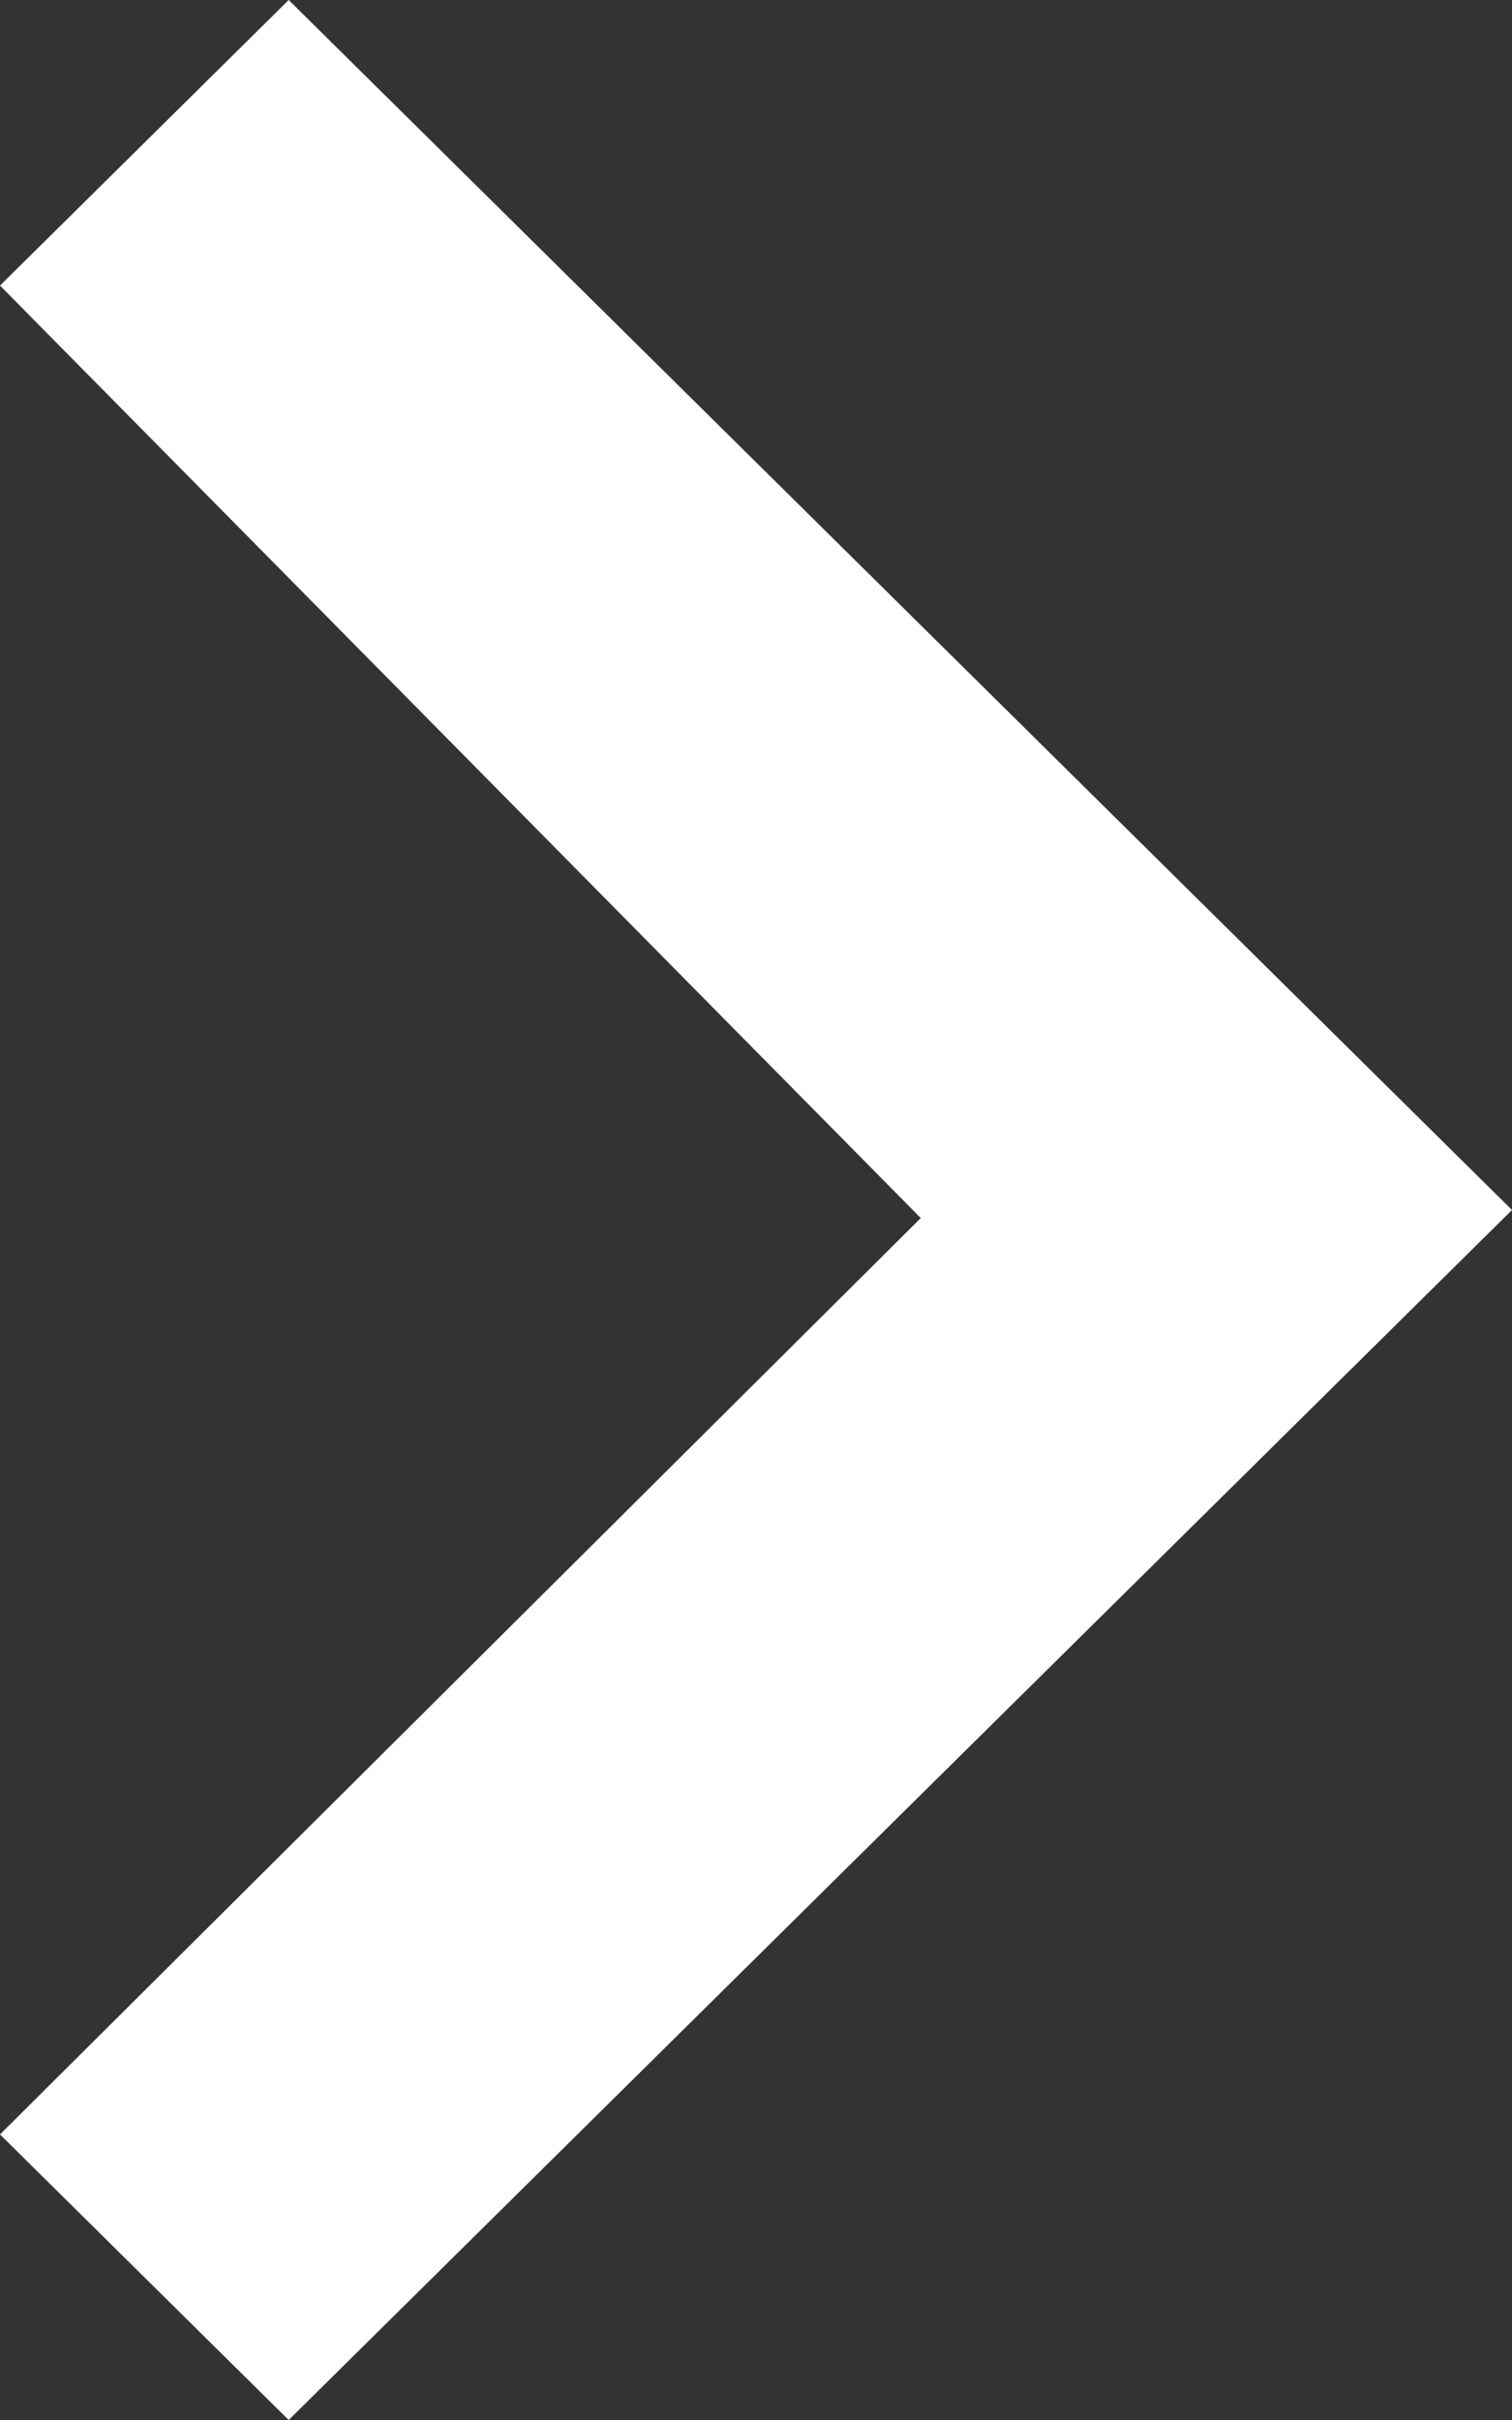 <?xml version="1.0" encoding="UTF-8"?>
<svg width="30px" height="48px" viewBox="0 0 30 48" version="1.1" xmlns="http://www.w3.org/2000/svg" xmlns:xlink="http://www.w3.org/1999/xlink">
    <rect x="0" y="0" width="30" height="48" fill="#333333" stroke="none"/>
    <title>Icon/forward arrow white</title>
    <g id="Icon/forward-arrow-white" stroke="none" stroke-width="1" fill="none" fill-rule="evenodd">
        <polygon id="Path" fill="#FFFFFF" fill-rule="nonzero" transform="translate(15, 24) scale(-1, 1) translate(-15, -24)" points="30 42.336 24.272 48 0 24 24.272 0 30 5.664 11.731 24.16"></polygon>
    </g>
</svg>